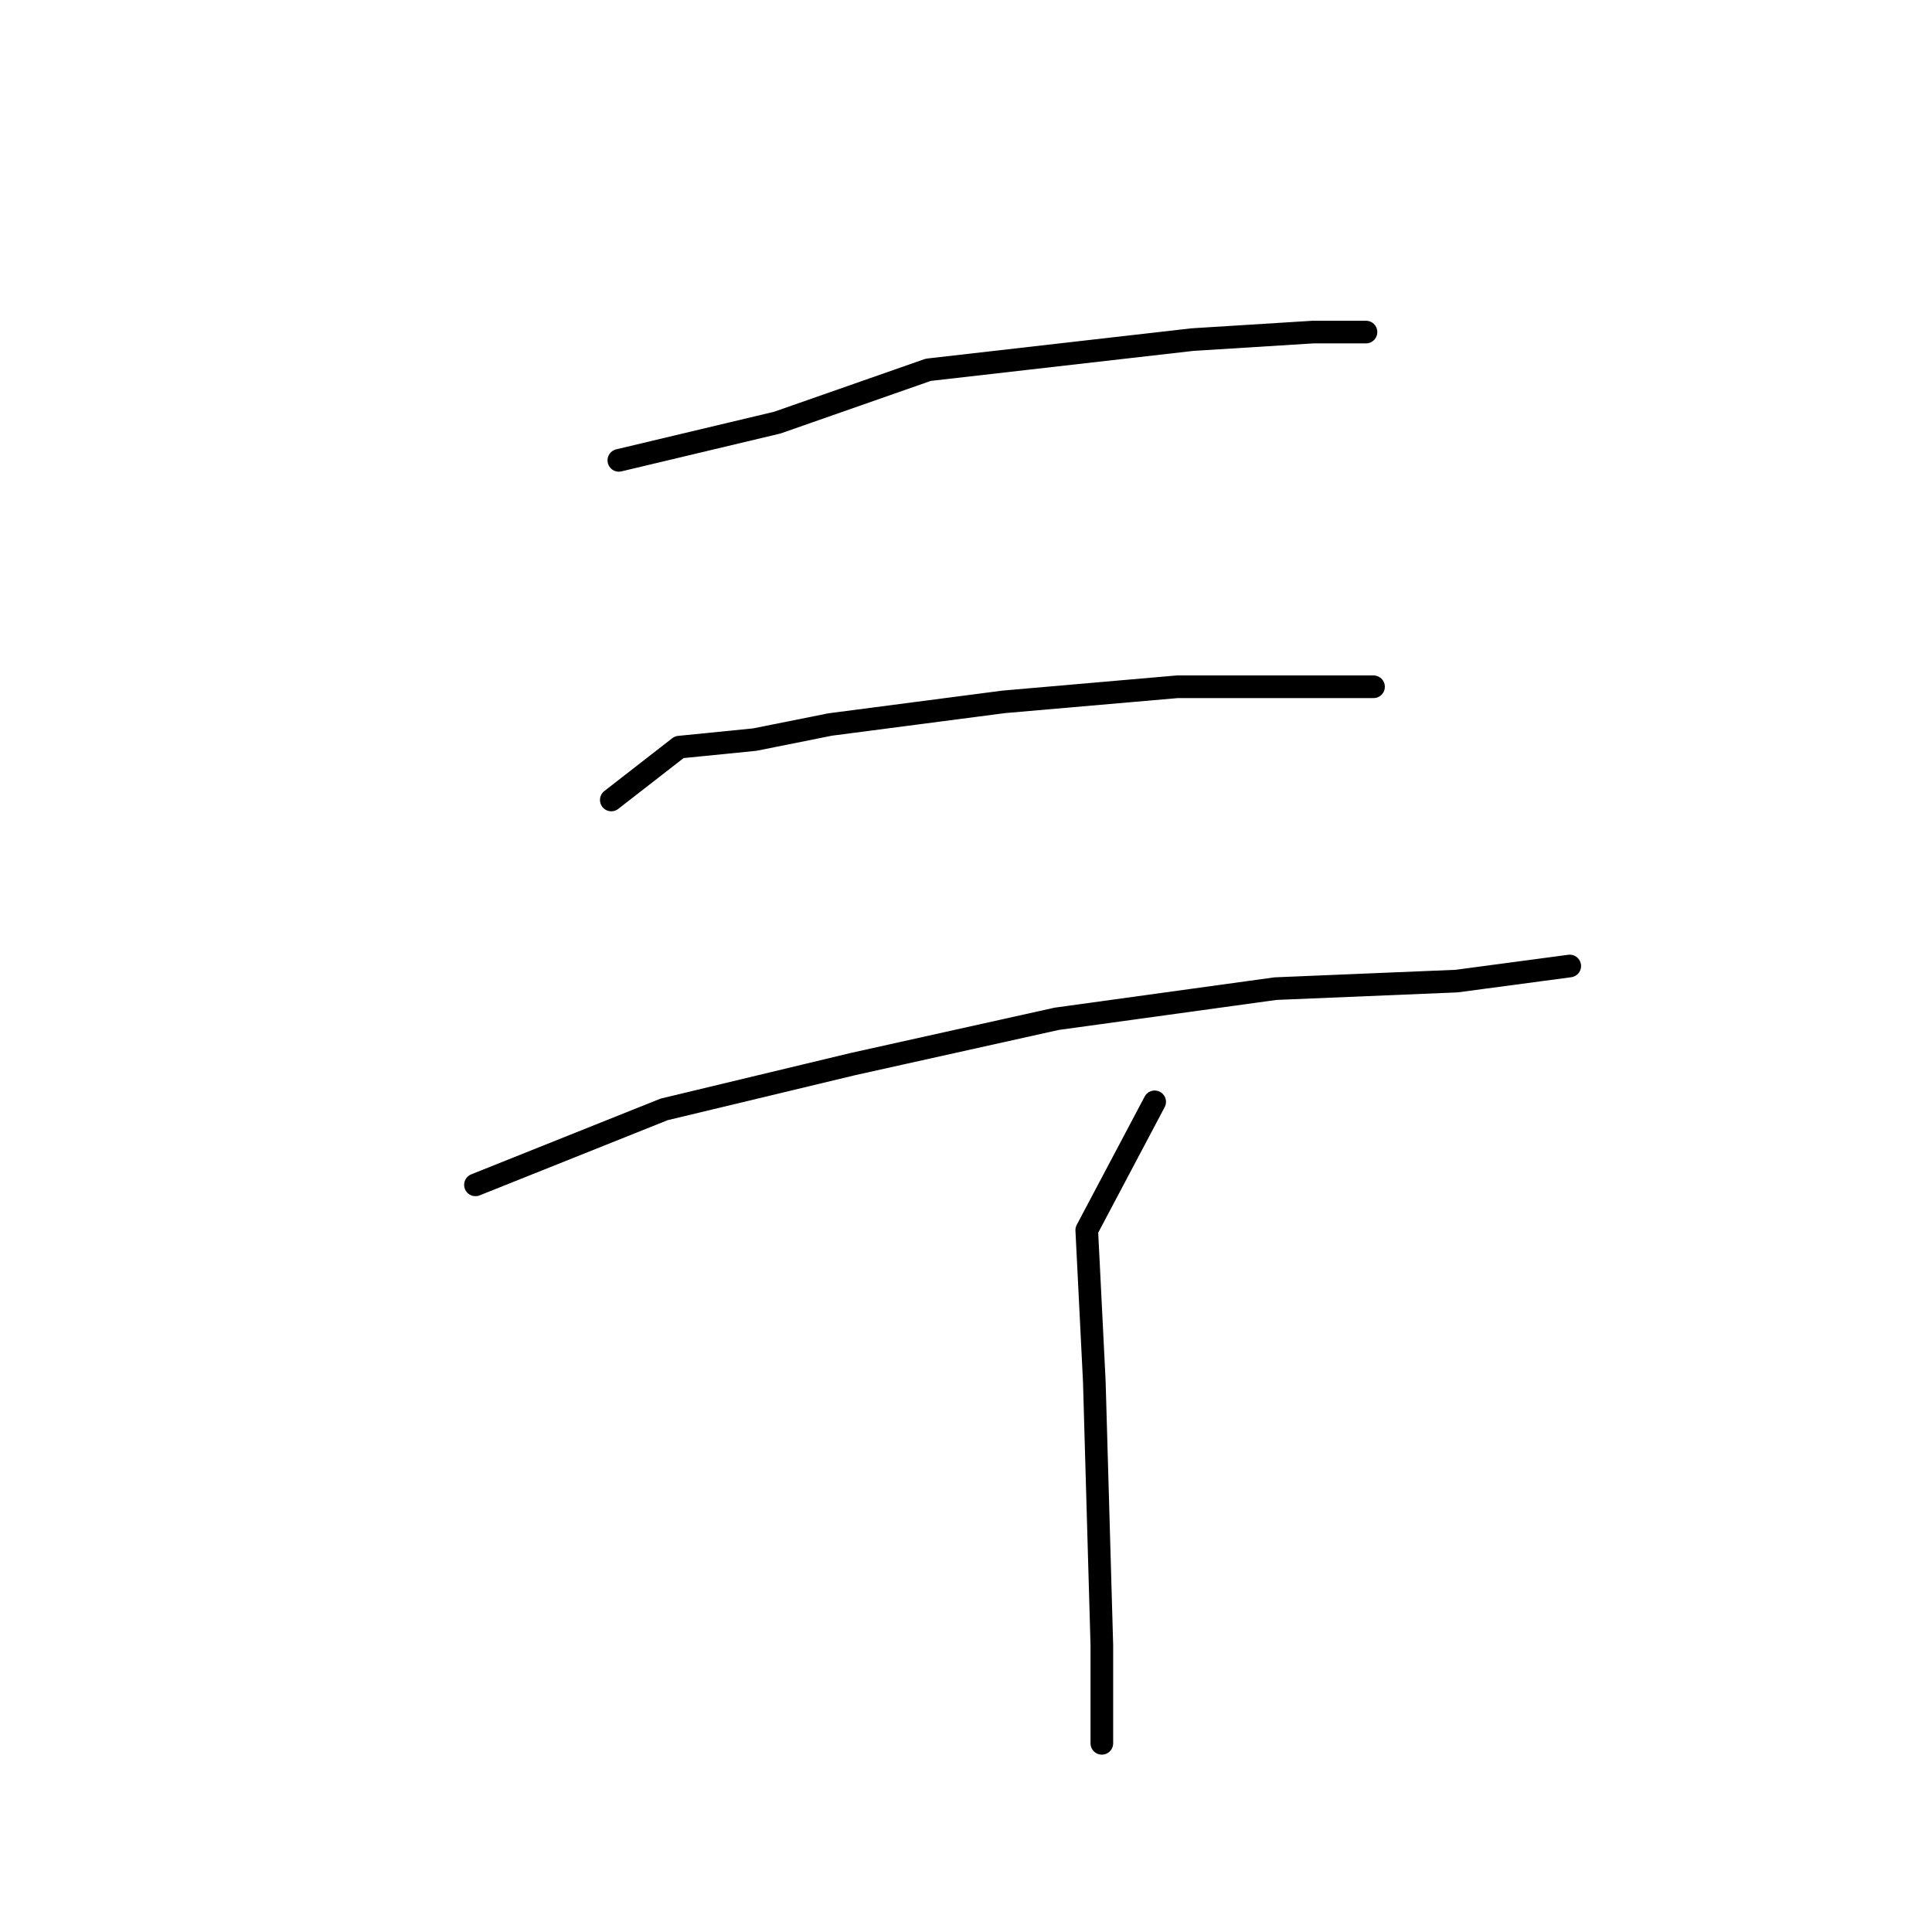 <?xml version="1.0" standalone="no"?>
    <svg width="256" height="256" xmlns="http://www.w3.org/2000/svg" version="1.1">
    <polyline stroke="black" stroke-width="3" stroke-linecap="round" fill="transparent" stroke-linejoin="round" points="82 61 103 56 123 49 158 45 174 44 181 44 181 44 " />
        <polyline stroke="black" stroke-width="3" stroke-linecap="round" fill="transparent" stroke-linejoin="round" points="81 106 90 99 100 98 110 96 133 93 156 91 173 91 182 91 182 91 " />
        <polyline stroke="black" stroke-width="3" stroke-linecap="round" fill="transparent" stroke-linejoin="round" points="63 157 88 147 113 141 140 135 169 131 193 130 208 128 208 128 " />
        <polyline stroke="black" stroke-width="3" stroke-linecap="round" fill="transparent" stroke-linejoin="round" points="153 146 144 163 145 183 146 218 146 231 146 231 " />
        </svg>